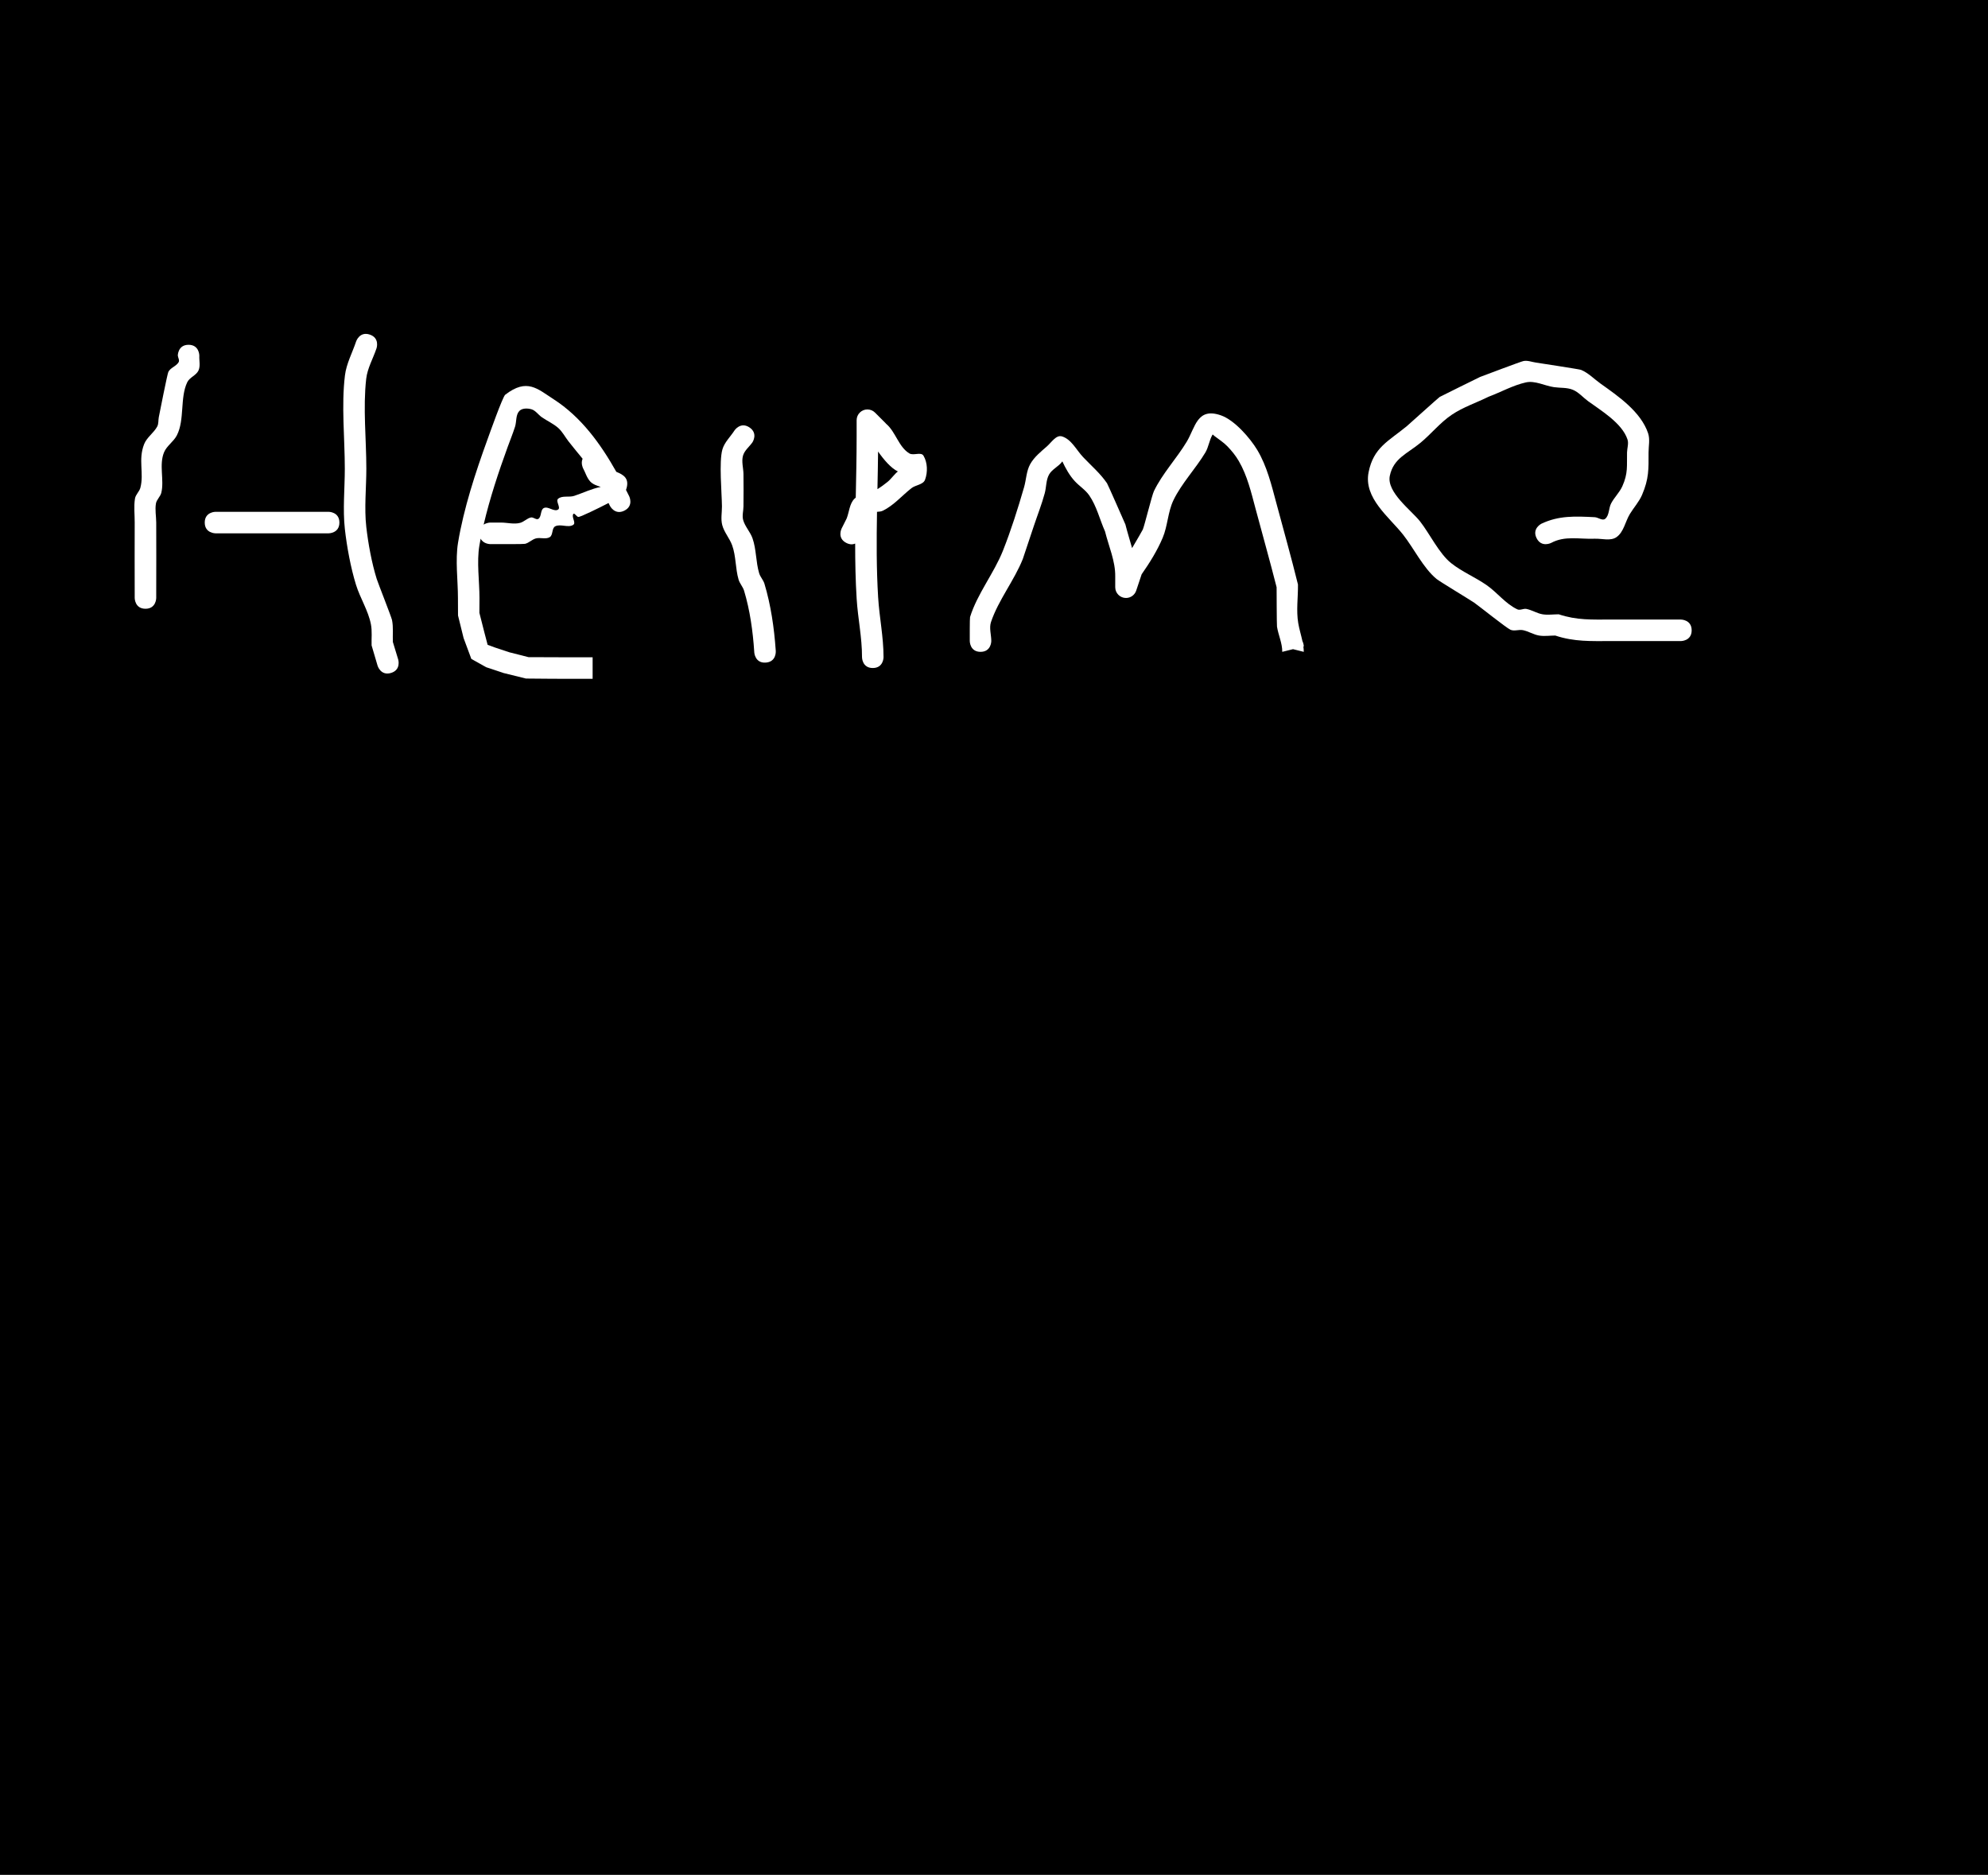 <svg version="1.1" xmlns="http://www.w3.org/2000/svg" xmlns:xlink="http://www.w3.org/1999/xlink" width="554.054" height="522.523" viewBox="0,0,554.054,522.523"><rect x="0" y="0" width="554.054" height="522.523" fill="#808080" stroke="none"/><g transform="translate(33.813,81.163)"><g data-paper-data="{&quot;isPaintingLayer&quot;:true}" fill-rule="nonzero" stroke="none" stroke-linecap="butt" stroke-linejoin="miter" stroke-miterlimit="10" stroke-dasharray="" stroke-dashoffset="0" style="mix-blend-mode: normal"><path d="M-33.813,441.359v-522.523h554.054v522.523z" fill="#000000" stroke-width="none"/><path d="M6.727,88.503c-3,0 -3,-3 -3,-3v-1.502c0,-6.508 -0.041,-13.018 0,-19.526c0.014,-2.23 -0.279,-4.488 0.08,-6.689c0.18,-1.105 1.217,-1.921 1.502,-3.003c1.066,-4.049 -0.667,-7.796 1.043,-12.152c0.744,-1.895 2.67,-3.113 3.643,-4.9c0.422,-0.776 0.281,-1.744 0.447,-2.612c0.209,-1.094 2.37,-11.986 2.65,-12.594c0.553,-1.202 2.215,-1.589 2.876,-2.735c0.311,-0.54 -0.152,-1.237 -0.228,-1.855c0,0 0,-3 3,-3c3,0 3,3 3,3c-0.076,1.384 0.343,2.889 -0.228,4.151c-0.622,1.375 -2.475,1.911 -3.13,3.271c-2.09,4.34 -0.672,10.469 -2.909,14.824c-0.898,1.748 -2.799,2.887 -3.557,4.7c-1.464,3.502 0.086,7.719 -0.766,11.282c-0.26,1.088 -1.313,1.9 -1.502,3.003c-0.298,1.745 0.068,3.54 0.08,5.311c0.046,6.508 0,13.018 0,19.526v1.502c0,0 0,3 -3,3z" fill="#ffffff" stroke-width="0.5"/><path d="M60.779,64.482c0,3 -3,3 -3,3c-10.01,0 -21.522,0 -31.532,0c0,0 -3,0 -3,-3c0,-3 3,-3 3,-3c10.01,0 20.02,0 30.03,0h1.502c0,0 3,0 3,3z" fill="#ffffff" stroke-width="0.5"/><path d="M75.154,106.396c-2.874,0.859 -3.734,-2.015 -3.734,-2.015l-1.668,-5.663c-0.064,-1.965 0.186,-3.966 -0.192,-5.896c-0.754,-3.846 -2.997,-7.255 -4.156,-10.999c-1.477,-4.769 -2.55,-10.613 -3.104,-15.543c-0.611,-5.44 -0.015,-11.348 -0.015,-16.818c0,-8.441 -0.99,-17.617 0.039,-26c0.405,-3.301 2.067,-6.322 3.118,-9.477c0,0 0.949,-2.846 3.795,-1.897c2.846,0.949 1.897,3.795 1.897,3.795c-0.95,2.851 -2.548,5.555 -2.888,8.541c-0.92,8.09 0.039,16.896 0.039,25.039c0,5.268 -0.611,10.99 -0.015,16.227c0.525,4.606 1.515,10.046 2.902,14.487c0.378,1.21 4.087,10.568 4.271,11.472c0.404,1.993 0.153,4.065 0.229,6.097l1.496,4.917c0,0 0.859,2.874 -2.015,3.734z" fill="#ffffff" stroke-width="0.5"/><path d="M102.824,64.485h3.003c1.772,0 3.604,0.538 5.317,0.08c1.081,-0.289 1.91,-1.259 3.003,-1.502c0.699,-0.155 1.537,0.789 2.115,0.368c0.905,-0.659 0.489,-2.526 1.502,-3.003c1.201,-0.566 2.847,1.154 3.96,0.431c0.839,-0.545 -0.762,-2.354 0,-3.003c1.156,-0.984 3.039,-0.336 4.482,-0.809c2.472,-0.81 4.865,-2.013 7.41,-2.497c-1.026,-0.349 -2.137,-0.683 -2.882,-1.46c-0.994,-1.037 -1.376,-2.522 -2.063,-3.783c0,0 -0.674,-1.348 -0.111,-2.611c-1.312,-1.62 -2.665,-3.211 -3.938,-4.859c-0.945,-1.224 -1.67,-2.649 -2.818,-3.686c-1.365,-1.234 -3.104,-1.978 -4.614,-3.029c-1.008,-0.703 -1.75,-1.906 -2.935,-2.231c-1.088,-0.298 -2.58,-0.318 -3.347,0.51c-1.029,1.112 -0.721,2.946 -1.187,4.388c-0.615,1.903 -1.367,3.759 -2.052,5.638c-2.5,6.864 -4.982,14.309 -6.69,21.636c0.845,-0.578 1.846,-0.578 1.846,-0.578zM127.49,62.908c-0.56,0.131 -1.196,-1.281 -1.524,-0.809c-0.571,0.822 0.828,2.44 0,3.003c-1.397,0.95 -3.553,-0.354 -5.049,0.431c-0.991,0.52 -0.552,2.41 -1.502,3.003c-1.105,0.691 -2.634,0.027 -3.891,0.368c-1.08,0.293 -1.914,1.244 -3.003,1.502c-0.432,0.102 -5.926,0.08 -6.695,0.08h-3.003c0,0 -1.908,0 -2.681,-1.522c-0.124,0.64 -0.241,1.279 -0.351,1.915c-0.779,4.526 0.025,10.026 0.025,14.613l-0.022,4.15l1.359,5.353l0.935,3.562l1.882,0.692l4.195,1.393l5.356,1.359l5.641,0.007l3.187,0.016l5.992,-0h3.009v6h-3.009l-6.008,-0l-3.202,-0.016l-6.359,-0.054l-6.286,-1.551l-4.814,-1.61l-4.124,-2.311l-2.16,-5.817l-1.551,-6.289l-0.022,-4.883c0,-4.891 -0.773,-10.554 0.025,-15.393c1.576,-9.554 4.886,-19.647 8.186,-28.723c0.518,-1.424 4.247,-11.971 4.968,-12.527c6.082,-4.685 8.943,-1.67 13.519,1.281c7.619,4.913 13.016,12.338 17.446,20.213c1.988,0.803 3.835,1.833 2.695,5.041c0.299,0.584 0.593,1.167 0.885,1.75c0,0 1.342,2.683 -1.342,4.025c-2.683,1.342 -4.025,-1.342 -4.025,-1.342c-0.13,-0.26 -0.257,-0.521 -0.382,-0.784c-3.283,1.695 -7.366,3.654 -8.304,3.874z" fill="#ffffff" stroke-width="0.5"/><path d="M179.604,103.511c-2.993,0.204 -3.197,-2.789 -3.197,-2.789l-0.021,-0.313c-0.373,-5.622 -1.187,-11.514 -2.826,-16.935c-0.333,-1.101 -1.206,-1.989 -1.531,-3.093c-0.911,-3.099 -0.692,-6.485 -1.781,-9.526c-0.71,-1.985 -2.241,-3.644 -2.777,-5.683c-0.44,-1.677 -0.068,-3.466 -0.08,-5.2c-0.027,-3.715 -0.863,-12.437 0.129,-15.878c0.58,-2.013 2.252,-3.533 3.378,-5.299c0,0 1.664,-2.496 4.16,-0.832c2.496,1.664 0.832,4.16 0.832,4.16c-0.876,1.237 -2.216,2.252 -2.628,3.71c-0.465,1.646 0.102,3.42 0.129,5.131c0.047,3.003 0.025,6.006 0,9.009c-0.01,1.274 -0.427,2.595 -0.08,3.821c0.515,1.82 1.959,3.267 2.59,5.05c1.105,3.126 0.912,6.594 1.862,9.77c0.312,1.042 1.159,1.871 1.472,2.913c1.787,5.948 2.706,12.31 3.137,18.474l0.021,0.313c0,0 0.204,2.993 -2.789,3.197z" fill="#ffffff" stroke-width="0.5"/><path d="M210.607,61.491c-0.136,7.966 -0.169,15.933 0.314,23.8c0.349,5.678 1.502,10.978 1.509,16.729c0,0 0,3 -3,3c-3,0 -3,-3 -3,-3c0.007,-5.612 -1.149,-10.757 -1.494,-16.304c-0.316,-5.093 -0.418,-10.227 -0.415,-15.376c-0.627,0.27 -1.44,0.328 -2.439,-0.171c-2.683,-1.342 -1.342,-4.025 -1.342,-4.025l1.413,-2.809c0.717,-1.826 0.773,-4.082 2.152,-5.478c0.119,-0.12 0.245,-0.229 0.378,-0.328c0.113,-5.707 0.245,-11.405 0.245,-17.059v-4.517c0,-1.657 1.343,-3 3,-3c0.828,0 1.578,0.336 2.121,0.879l3.003,3.003l-0.018,0.018c0.055,0.045 0.109,0.091 0.163,0.138c2.639,2.271 3.449,6.442 6.44,8.225c1.138,0.678 3.248,-0.511 3.925,0.629c1.143,1.924 1.211,4.604 0.431,6.702c-0.52,1.397 -2.63,1.435 -3.801,2.358c-2.649,2.088 -4.915,4.783 -7.944,6.267c-0.487,0.239 -1.068,0.281 -1.643,0.319zM216.423,50.233c-1.917,-0.908 -3.976,-3.334 -5.517,-5.553c-0.035,3.482 -0.105,6.978 -0.177,10.479c0.983,-0.596 1.914,-1.282 2.805,-2.005c1.062,-0.863 1.822,-2.072 2.889,-2.92z" fill="#ffffff" stroke-width="0.5"/><path d="M326.547,99.768l-3,0.751c0.037,-2.388 -1.082,-4.656 -1.461,-7.014c-0.079,-0.49 -0.108,-10.68 -0.109,-10.995c-1.866,-7.347 -3.928,-14.62 -5.882,-21.941c-1.2,-4.494 -2.286,-9.159 -4.666,-13.25c-0.875,-1.504 -1.989,-2.877 -3.205,-4.123c-1.084,-1.11 -2.419,-1.945 -3.646,-2.894c-0.148,-0.114 -0.383,-0.456 -0.477,-0.294c-0.896,1.539 -1.07,3.432 -1.985,4.96c-2.66,4.439 -6.64,8.617 -8.882,13.27c-1.582,3.282 -1.595,7.151 -3.014,10.508c-1.495,3.537 -3.607,6.944 -5.884,10.195l0.013,0.004l-1.48,4.439c-0.377,1.226 -1.518,2.117 -2.868,2.117c-1.657,0 -3,-1.343 -3,-3v-3.003c0.064,-4.232 -1.82,-8.429 -2.84,-12.539c-1.487,-3.342 -2.328,-7.039 -4.403,-10.05c-1.062,-1.541 -2.733,-2.564 -4.004,-3.938c-1.481,-1.602 -2.564,-3.552 -3.492,-5.542c-0.004,0.007 -0.008,0.014 -0.012,0.021c-0.997,1.419 -2.859,2.144 -3.697,3.662c-0.86,1.557 -0.731,3.484 -1.196,5.201c-0.837,3.092 -2.024,6.08 -3.037,9.119c-0.475,1.425 -3.02,9.065 -3.077,9.208c-2.395,6.003 -6.804,11.452 -8.861,17.559c-0.566,1.68 0.08,3.544 0.08,5.317c0,0 0,3 -3,3c-3,0 -3,-3 -3,-3c0,-0.686 -0.022,-6.365 0.08,-6.695c1.998,-6.467 6.659,-12.195 9.157,-18.477c2.256,-5.674 4.205,-11.848 5.897,-17.709c0.616,-2.134 0.629,-4.502 1.714,-6.441c1.107,-1.977 2.954,-3.458 4.66,-4.95c1.258,-1.101 2.574,-3.259 4.176,-2.779c2.65,0.794 4.024,3.801 5.929,5.807c2.255,2.373 4.787,4.539 6.632,7.243c0.253,0.37 4.833,10.821 5.129,11.494c0.563,2.24 1.263,4.411 1.862,6.59c1.415,-2.409 2.841,-4.825 2.996,-5.191c0.491,-1.162 2.52,-9.492 3.097,-10.697c2.321,-4.845 6.365,-9.145 9.136,-13.757c2.422,-4.031 2.88,-9.677 9.549,-7.346c3.789,1.324 8.135,6.346 10.118,9.654c2.695,4.496 3.965,9.78 5.299,14.754c2.032,7.583 4.158,15.107 6.038,22.733c0.042,3.589 -0.52,7.228 0.076,10.767c0.282,1.675 0.803,3.323 1.161,4.987c0.381,0.754 0.381,1.512 0.381,1.512l-0.109,0.027c0.064,0.488 0.104,0.98 0.109,1.474z" fill="#ffffff" stroke-width="0.5"/><path d="M437.655,94.512c0,3 -3,3 -3,3c-6.006,0 -13.514,0 -19.52,0c-5.53,0 -10.205,0.223 -15.496,-1.54c-1.502,0 -3.023,0.247 -4.505,0c-1.561,-0.26 -2.953,-1.187 -4.505,-1.502c-1.139,-0.231 -2.428,0.364 -3.485,-0.12c-1.239,-0.567 -8.688,-6.558 -10.09,-7.529c-1.199,-0.831 -9.608,-5.886 -10.497,-6.616c-3.696,-3.038 -6.381,-8.623 -9.333,-12.361c-3.903,-4.941 -11.017,-10.187 -9.617,-17.356c1.359,-6.959 5.591,-8.695 10.637,-12.858c0.644,-0.532 8.73,-7.855 9.187,-8.163c0.253,-0.17 10.841,-5.365 11.251,-5.567c1.01,-0.379 11.364,-4.302 12.119,-4.444c1.143,-0.215 2.31,0.27 3.46,0.436c0.802,0.116 12.149,1.864 12.539,2.024c2.067,0.847 3.664,2.556 5.483,3.852c4.867,3.469 11.196,7.787 13.228,13.821c0.574,1.706 0.124,3.598 0.129,5.398c0.011,4.608 0.12,7.265 -1.82,11.793c-0.829,1.935 -2.309,3.523 -3.398,5.324c-1.281,2.118 -1.686,5.009 -3.712,6.432c-1.665,1.169 -4.054,0.373 -6.088,0.448c-4.394,0.163 -8.287,-0.903 -12.166,1.185c0,0 -2.683,1.342 -4.025,-1.342c-1.342,-2.683 1.342,-4.025 1.342,-4.025c4.861,-2.311 9.453,-2.089 14.849,-1.818c0.988,0.05 2.176,1.084 2.933,0.448c1.176,-0.988 0.939,-2.942 1.655,-4.302c0.882,-1.676 2.337,-3.027 3.113,-4.755c1.646,-3.67 1.233,-5.66 1.317,-9.436c0.027,-1.204 0.504,-2.467 0.129,-3.611c-1.501,-4.577 -7.434,-8.088 -10.996,-10.693c-1.426,-1.043 -2.615,-2.497 -4.25,-3.167c-1.635,-0.67 -3.502,-0.471 -5.25,-0.728c-2.627,-0.387 -5.267,-1.899 -7.858,-1.315c-3.607,0.814 -6.89,2.687 -10.353,3.983c-3.422,1.688 -7.116,2.903 -10.28,5.035c-3.237,2.182 -5.711,5.33 -8.721,7.815c-3.691,3.047 -7.511,4.301 -8.533,9.191c-0.954,4.561 5.991,9.622 8.401,12.674c2.667,3.377 5.318,8.981 8.685,11.663c3.023,2.407 6.679,3.903 9.855,6.104c2.999,2.079 5.294,5.228 8.598,6.778c0.762,0.357 1.695,-0.282 2.521,-0.12c1.553,0.305 2.943,1.241 4.505,1.502c1.481,0.247 3.003,0 4.505,0c5.057,1.686 9.249,1.463 14.534,1.463c6.006,0 12.012,0 18.018,0h1.502c0,0 3,0 3,3z" fill="#ffffff" stroke-width="0.5"/></g></g></svg>